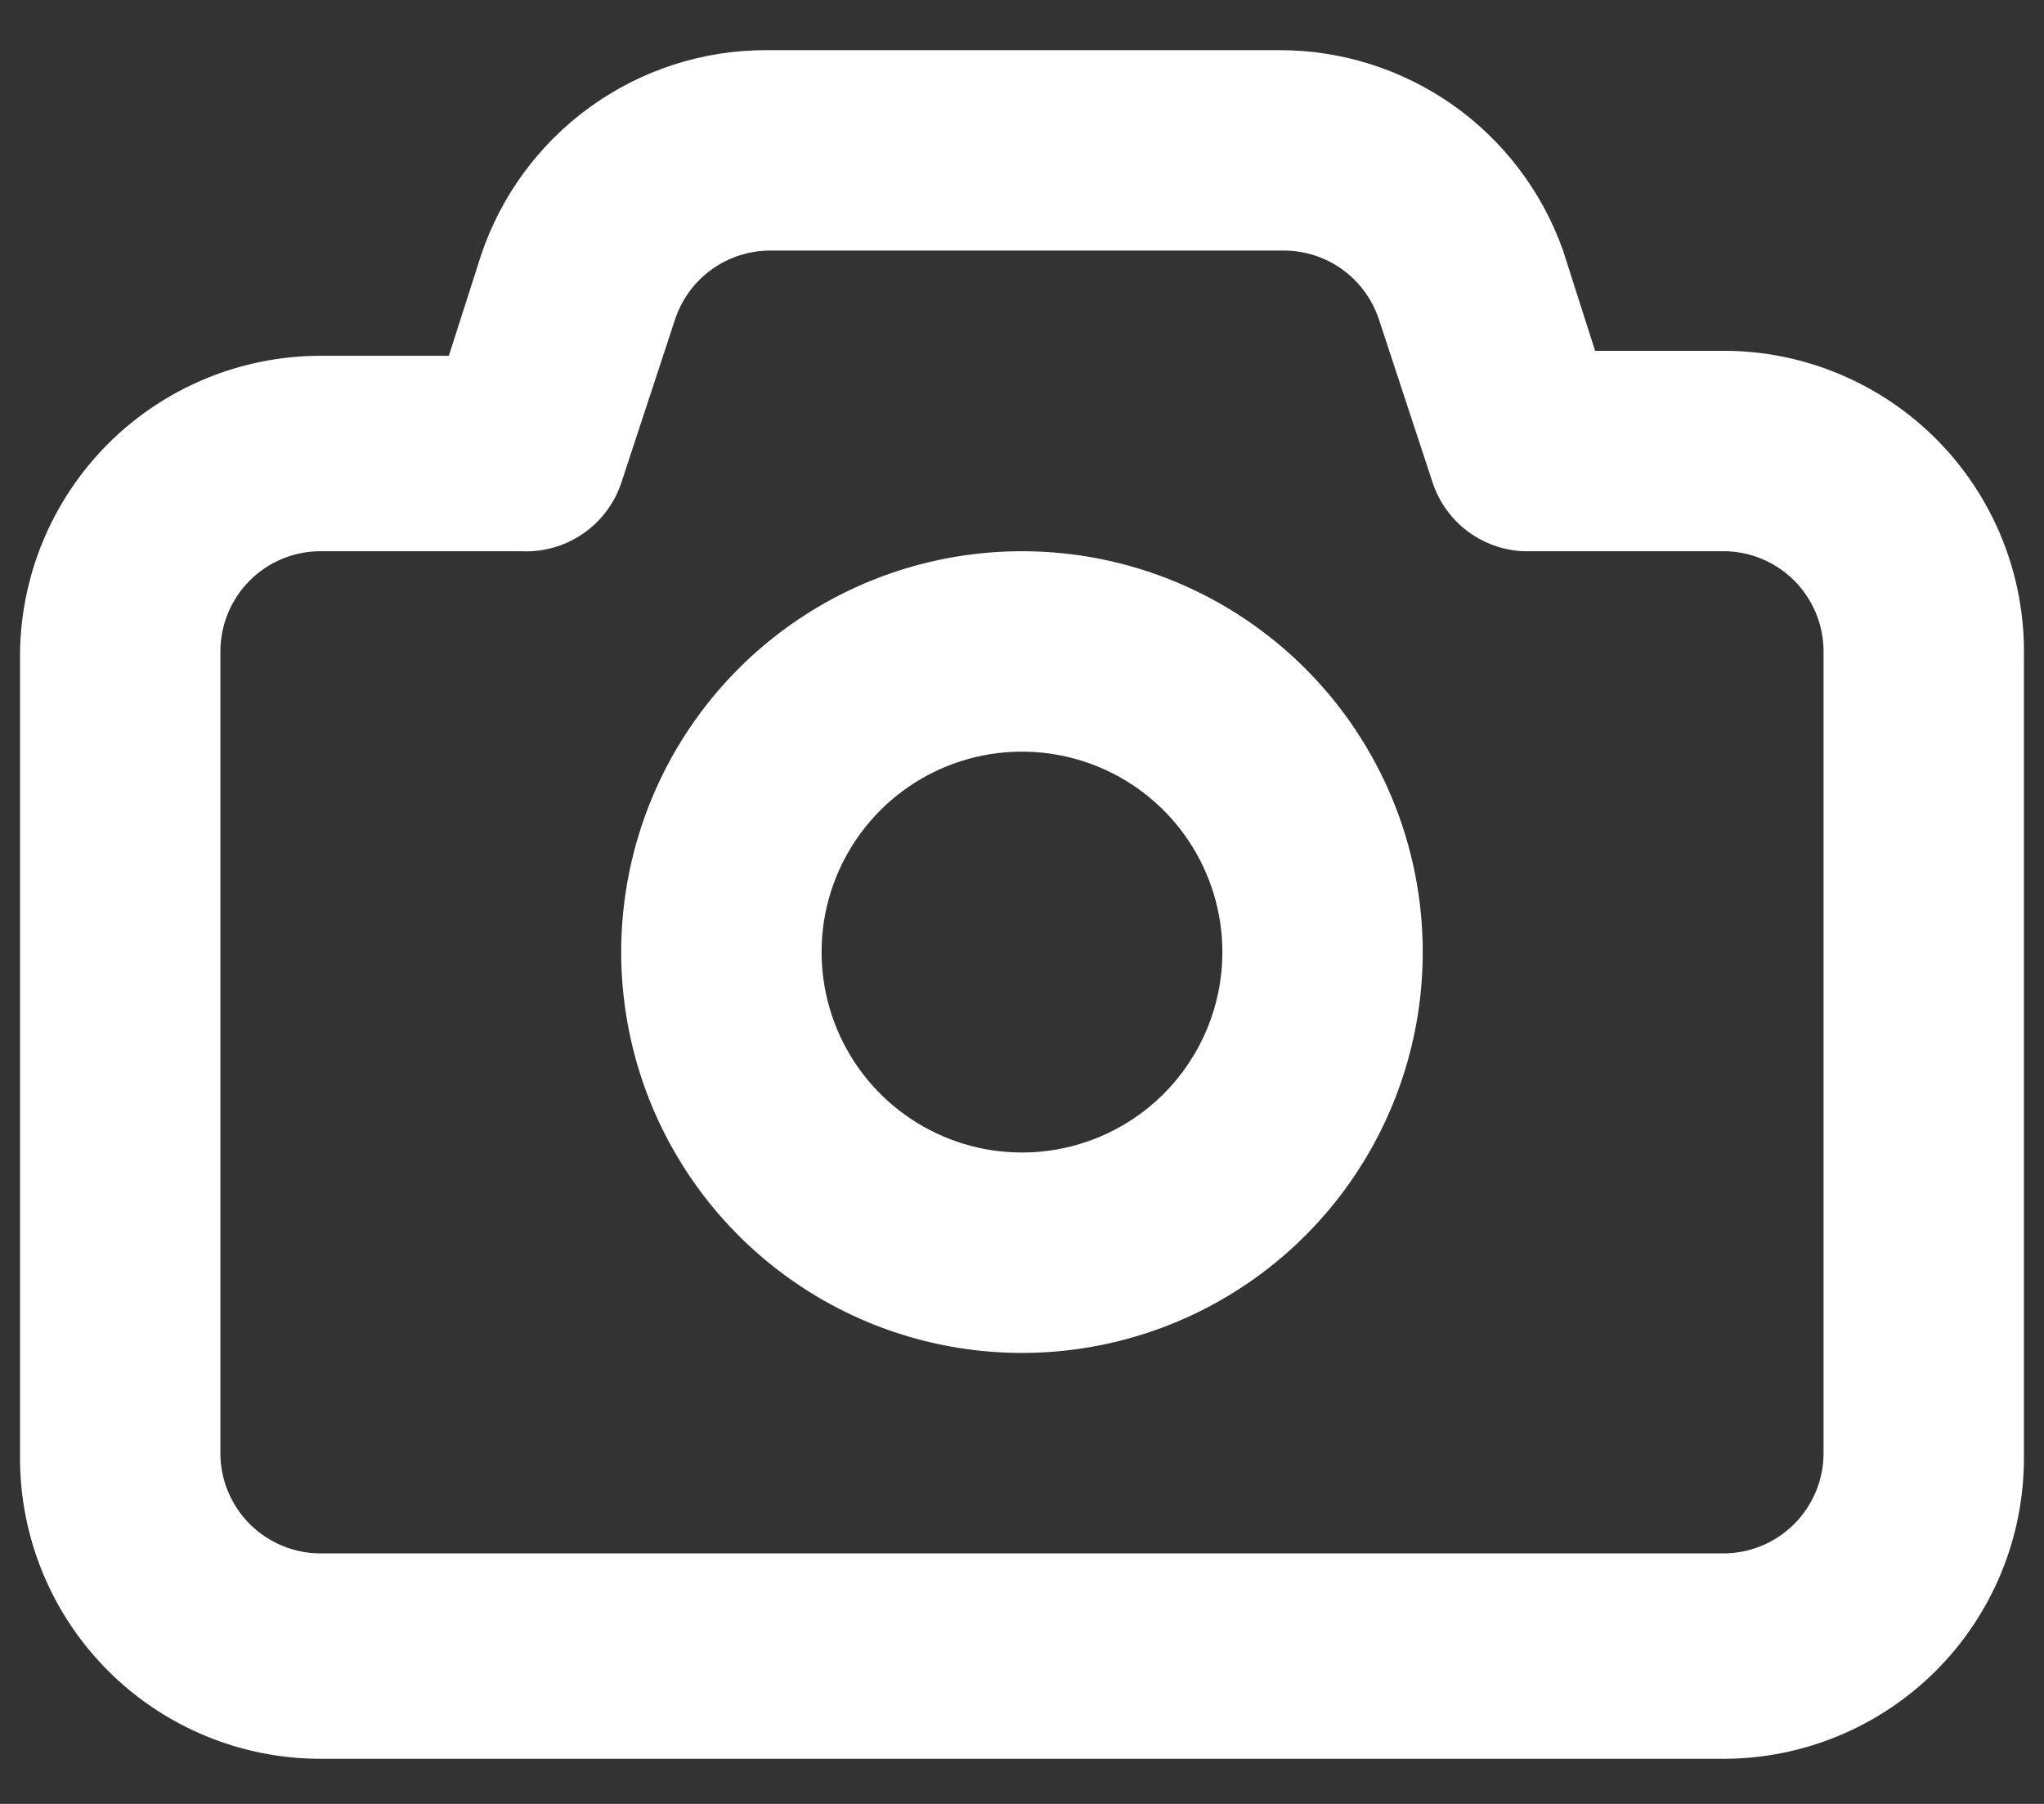 <svg width="34" height="30" viewBox="0 0 34 30" fill="none" xmlns="http://www.w3.org/2000/svg">
<rect x="0" y="0" width="34" height="30" fill="#333333" stroke="none"/>
<path d="M28.666 5.834H26.533L26 4.167C25.654 3.189 25.013 2.343 24.165 1.745C23.316 1.148 22.304 0.83 21.266 0.834H12.733C11.686 0.835 10.665 1.166 9.816 1.779C8.967 2.392 8.331 3.257 8 4.25L7.466 5.917H5.333C4.007 5.917 2.735 6.444 1.797 7.381C0.86 8.319 0.333 9.591 0.333 10.917V24.25C0.333 25.576 0.86 26.848 1.797 27.786C2.735 28.723 4.007 29.25 5.333 29.25H28.666C29.992 29.25 31.264 28.723 32.202 27.786C33.14 26.848 33.666 25.576 33.666 24.25V10.917C33.677 10.253 33.556 9.594 33.31 8.978C33.064 8.362 32.697 7.8 32.232 7.327C31.766 6.854 31.211 6.478 30.599 6.222C29.987 5.965 29.33 5.833 28.666 5.834ZM30.333 24.167C30.333 24.609 30.157 25.033 29.845 25.345C29.532 25.658 29.108 25.834 28.666 25.834H5.333C4.891 25.834 4.467 25.658 4.154 25.345C3.842 25.033 3.666 24.609 3.666 24.167V10.834C3.666 10.392 3.842 9.968 4.154 9.655C4.467 9.342 4.891 9.167 5.333 9.167H8.666C9.03 9.186 9.389 9.085 9.69 8.881C9.991 8.676 10.217 8.379 10.333 8.034L11.233 5.3C11.345 4.969 11.558 4.682 11.842 4.478C12.126 4.275 12.467 4.166 12.816 4.167H21.35C21.699 4.166 22.04 4.275 22.324 4.478C22.608 4.682 22.821 4.969 22.933 5.3L23.833 8.034C23.94 8.351 24.14 8.63 24.408 8.832C24.676 9.034 24.998 9.151 25.333 9.167H28.666C29.108 9.167 29.532 9.342 29.845 9.655C30.157 9.968 30.333 10.392 30.333 10.834V24.167ZM17 9.167C15.681 9.167 14.392 9.558 13.296 10.29C12.2 11.023 11.345 12.064 10.841 13.282C10.336 14.501 10.204 15.841 10.461 17.134C10.718 18.427 11.353 19.615 12.286 20.548C13.218 21.48 14.406 22.115 15.699 22.372C16.992 22.629 18.333 22.497 19.551 21.993C20.769 21.488 21.81 20.634 22.543 19.537C23.275 18.441 23.666 17.152 23.666 15.834C23.666 14.065 22.964 12.37 21.714 11.12C20.463 9.869 18.768 9.167 17 9.167ZM17 19.167C16.34 19.167 15.696 18.971 15.148 18.605C14.6 18.239 14.172 17.718 13.92 17.109C13.668 16.5 13.602 15.83 13.73 15.183C13.859 14.537 14.177 13.943 14.643 13.476C15.109 13.01 15.703 12.693 16.349 12.564C16.996 12.436 17.666 12.502 18.275 12.754C18.884 13.006 19.405 13.434 19.771 13.982C20.137 14.53 20.333 15.174 20.333 15.834C20.333 16.718 19.982 17.565 19.357 18.191C18.732 18.816 17.884 19.167 17 19.167Z" fill="white"/>
</svg>
